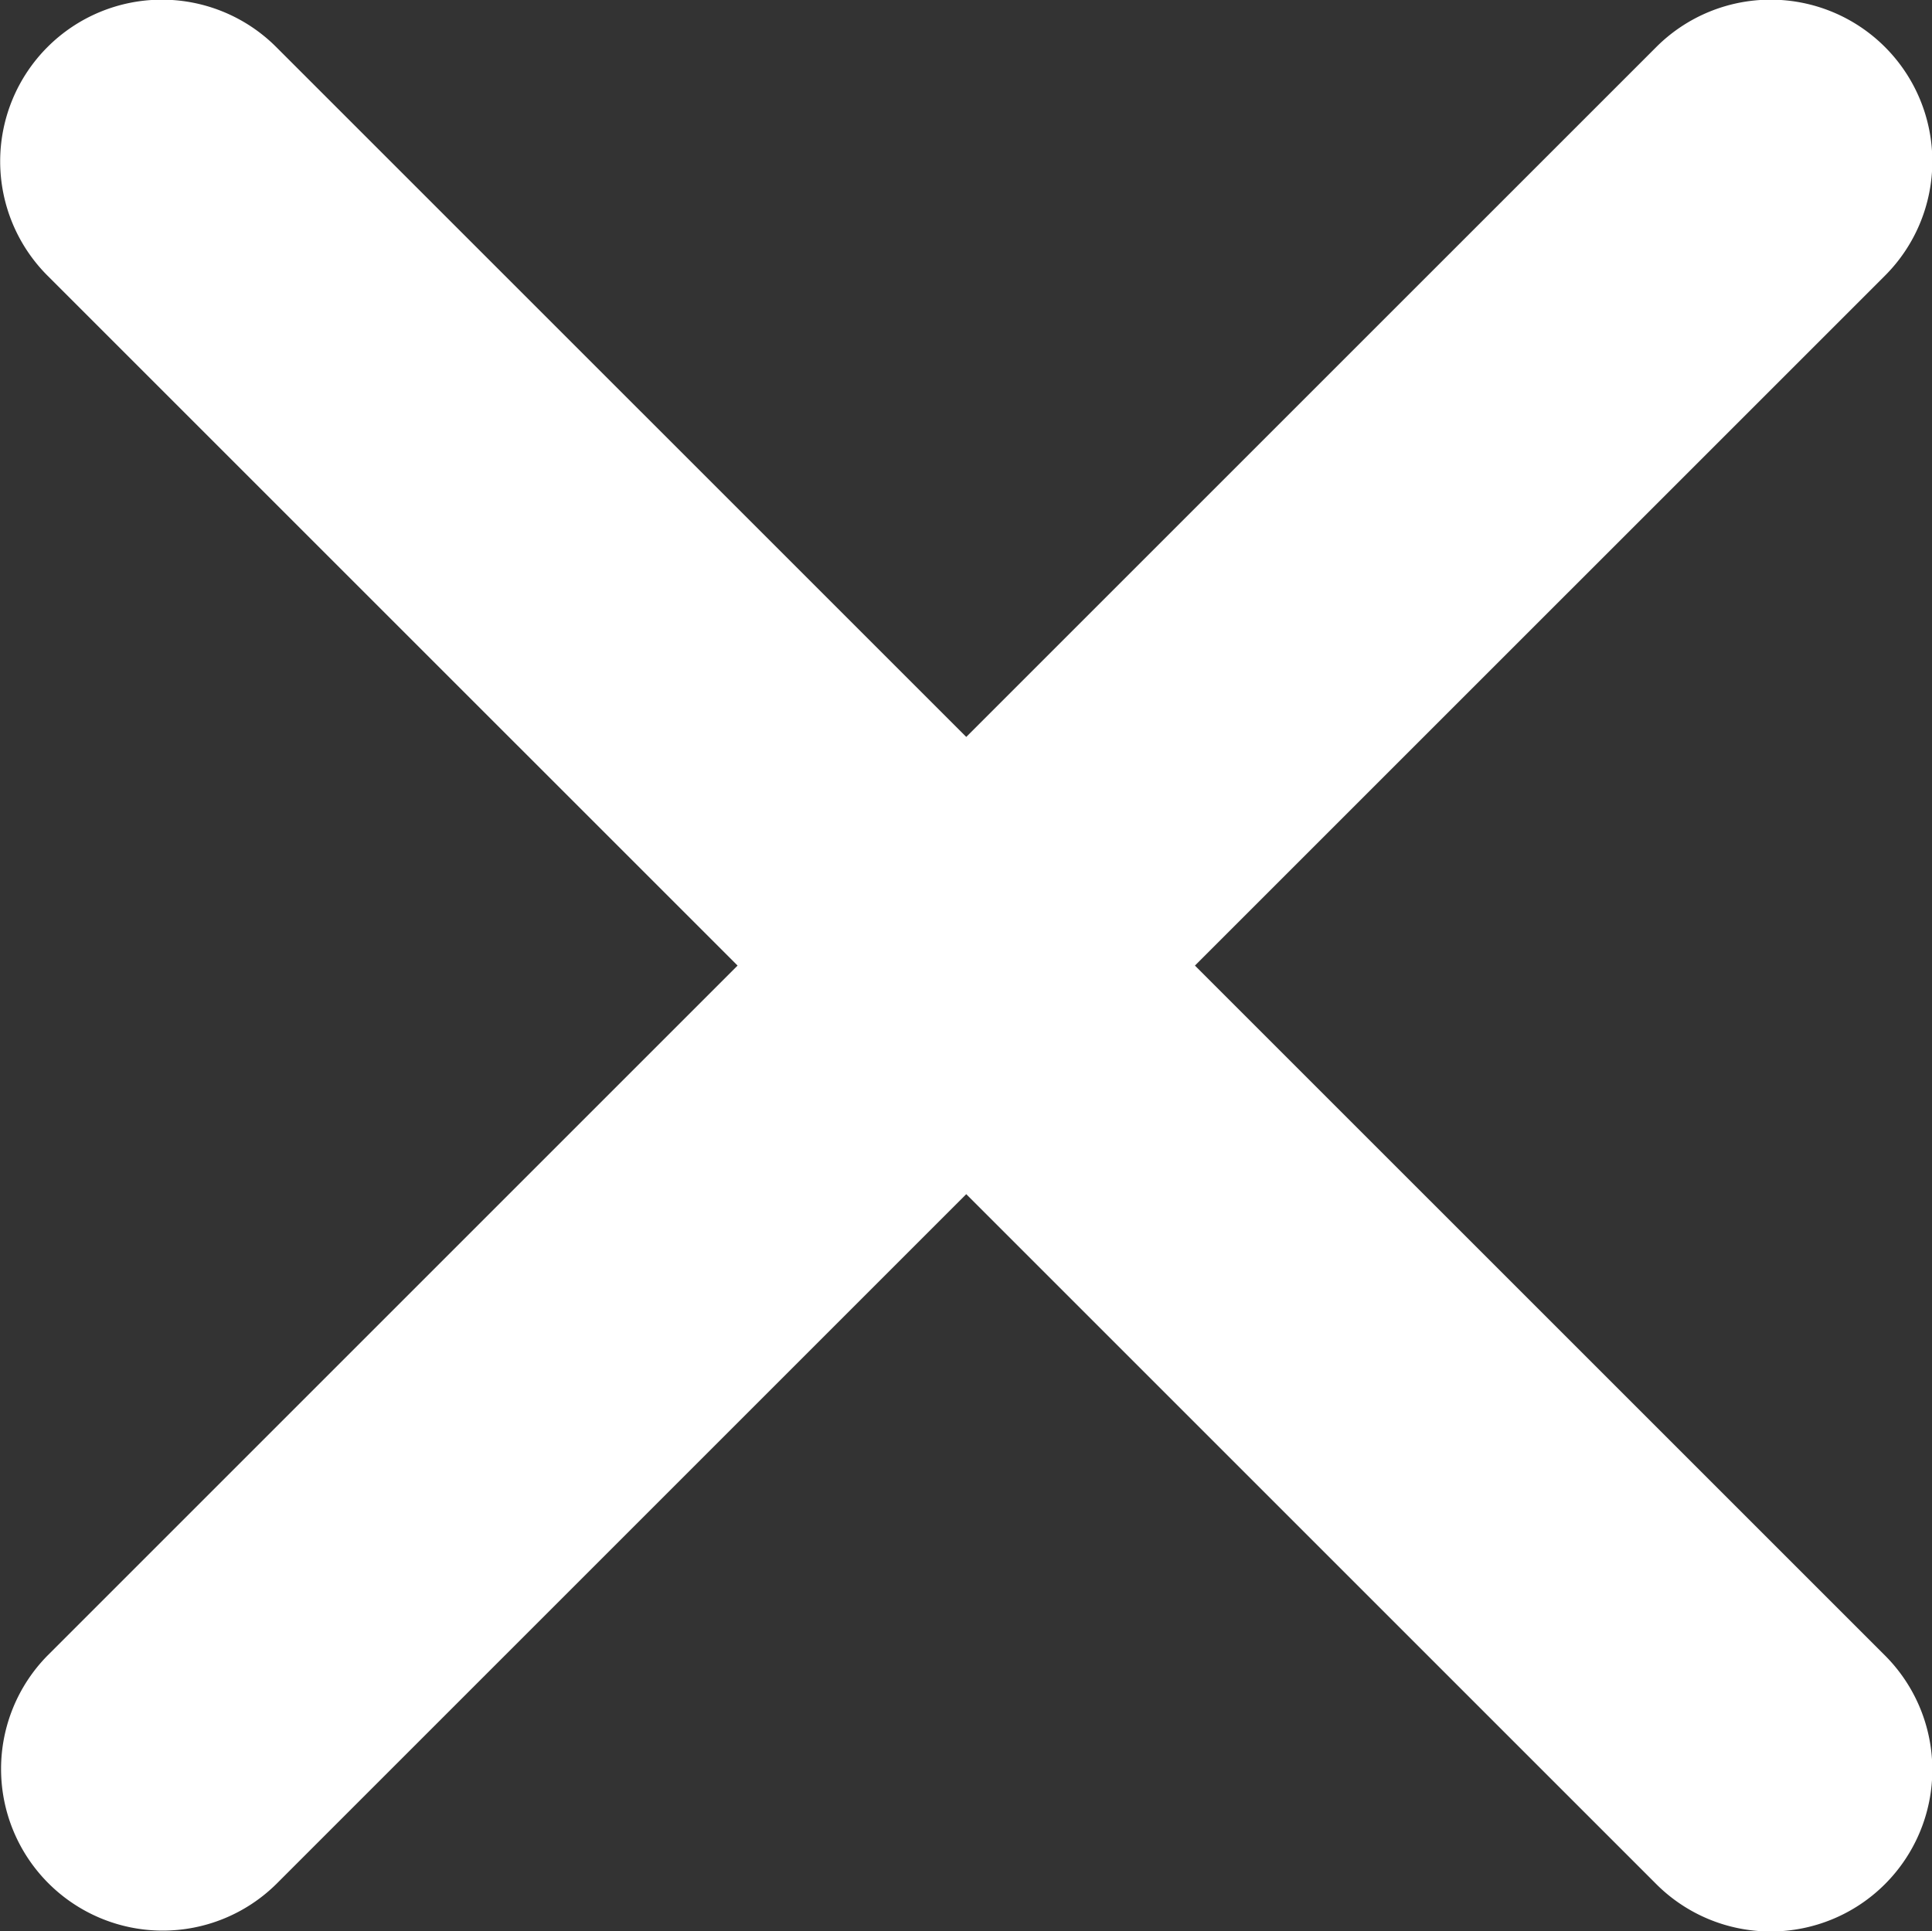 <svg xmlns="http://www.w3.org/2000/svg" width="30.77" height="30.76" viewBox="0 0 30.77 30.76">
  <rect x="0" y="0" width="30.77" height="30.76" fill="#333333" stroke="none"/>
  <path id="Icon_ionic-ios-close" data-name="Icon ionic-ios-close" d="M30.316,26.669,41.306,15.68a2.575,2.575,0,0,0-3.642-3.642L26.674,23.027,15.684,12.038a2.575,2.575,0,1,0-3.642,3.642l10.99,10.989L12.043,37.658A2.575,2.575,0,0,0,15.684,41.3L26.674,30.31,37.664,41.3a2.575,2.575,0,1,0,3.642-3.642Z" transform="translate(-11.285 -11.289)" fill="#fff"/>
</svg>
